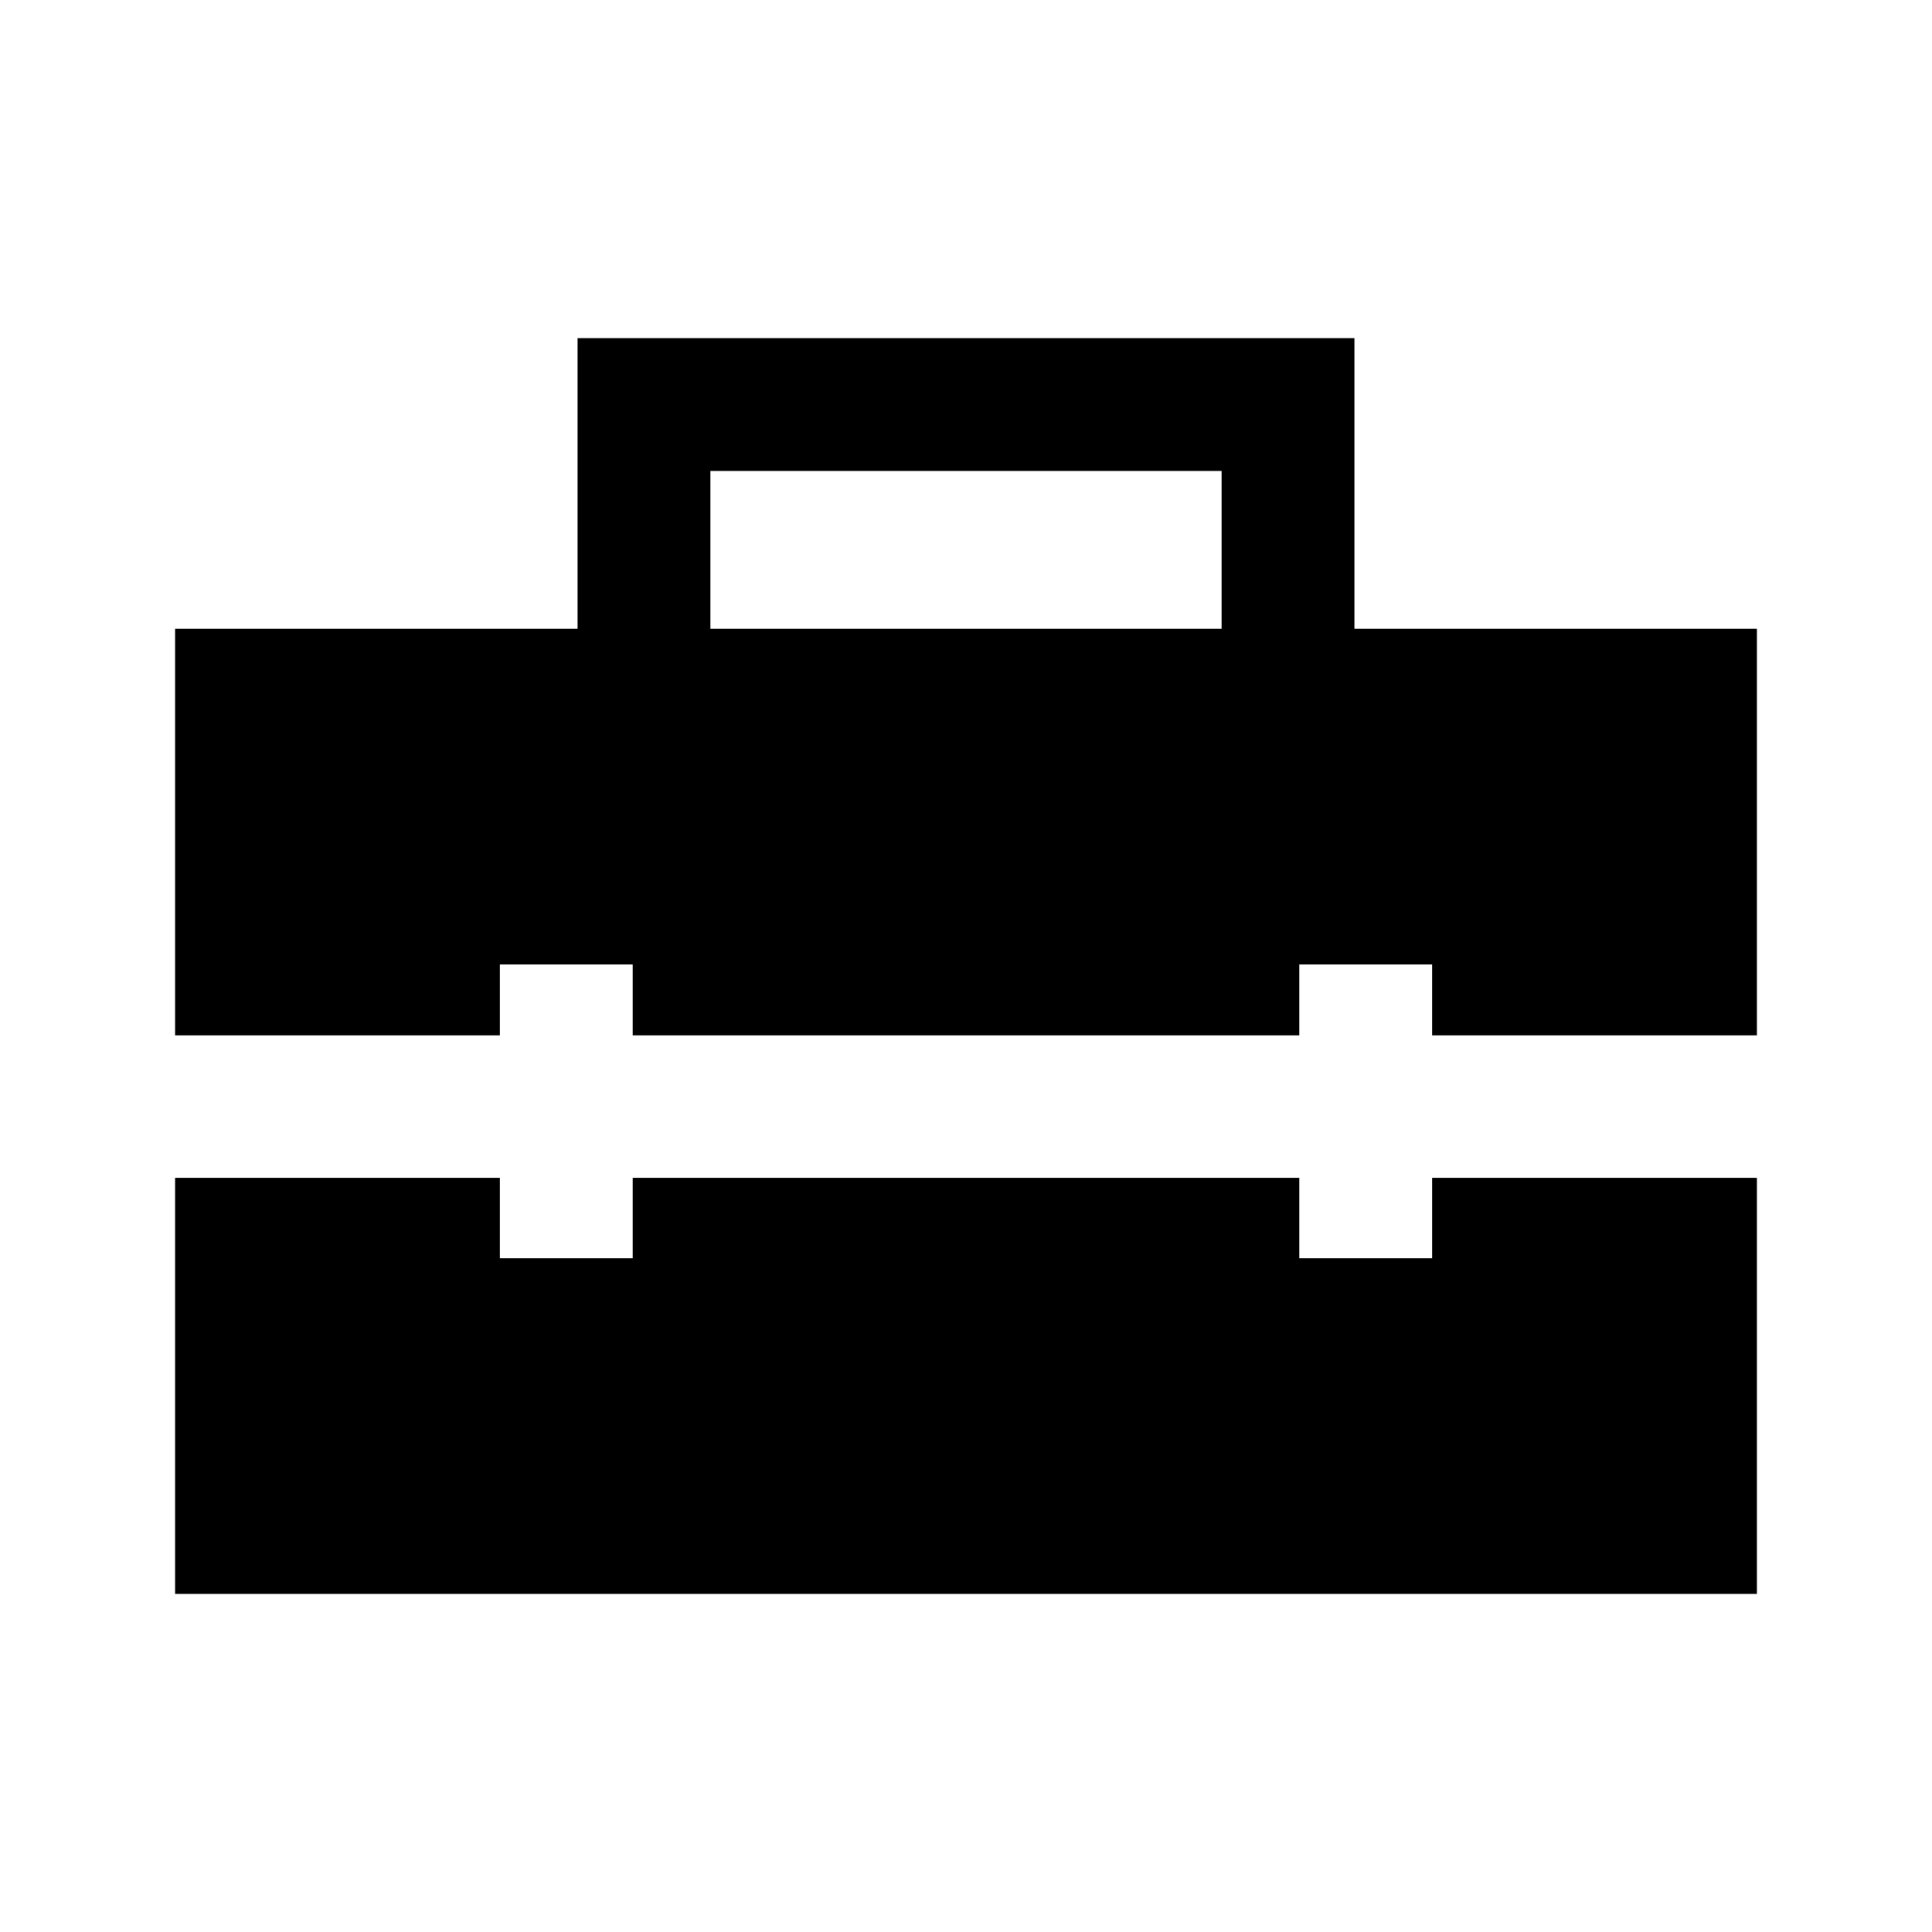 <svg xmlns="http://www.w3.org/2000/svg" height="24" viewBox="0 -960 960 960" width="24"><path d="M353-647.54h254V-726H353v78.46ZM87-168v-206.77h161.38v40h66v-40h331.24v40h66v-40H873V-168H87Zm0-277.54v-202h200V-792h386v144.46h200v202H711.62v-35.23h-66v35.23H314.38v-35.23h-66v35.23H87Z"/></svg>